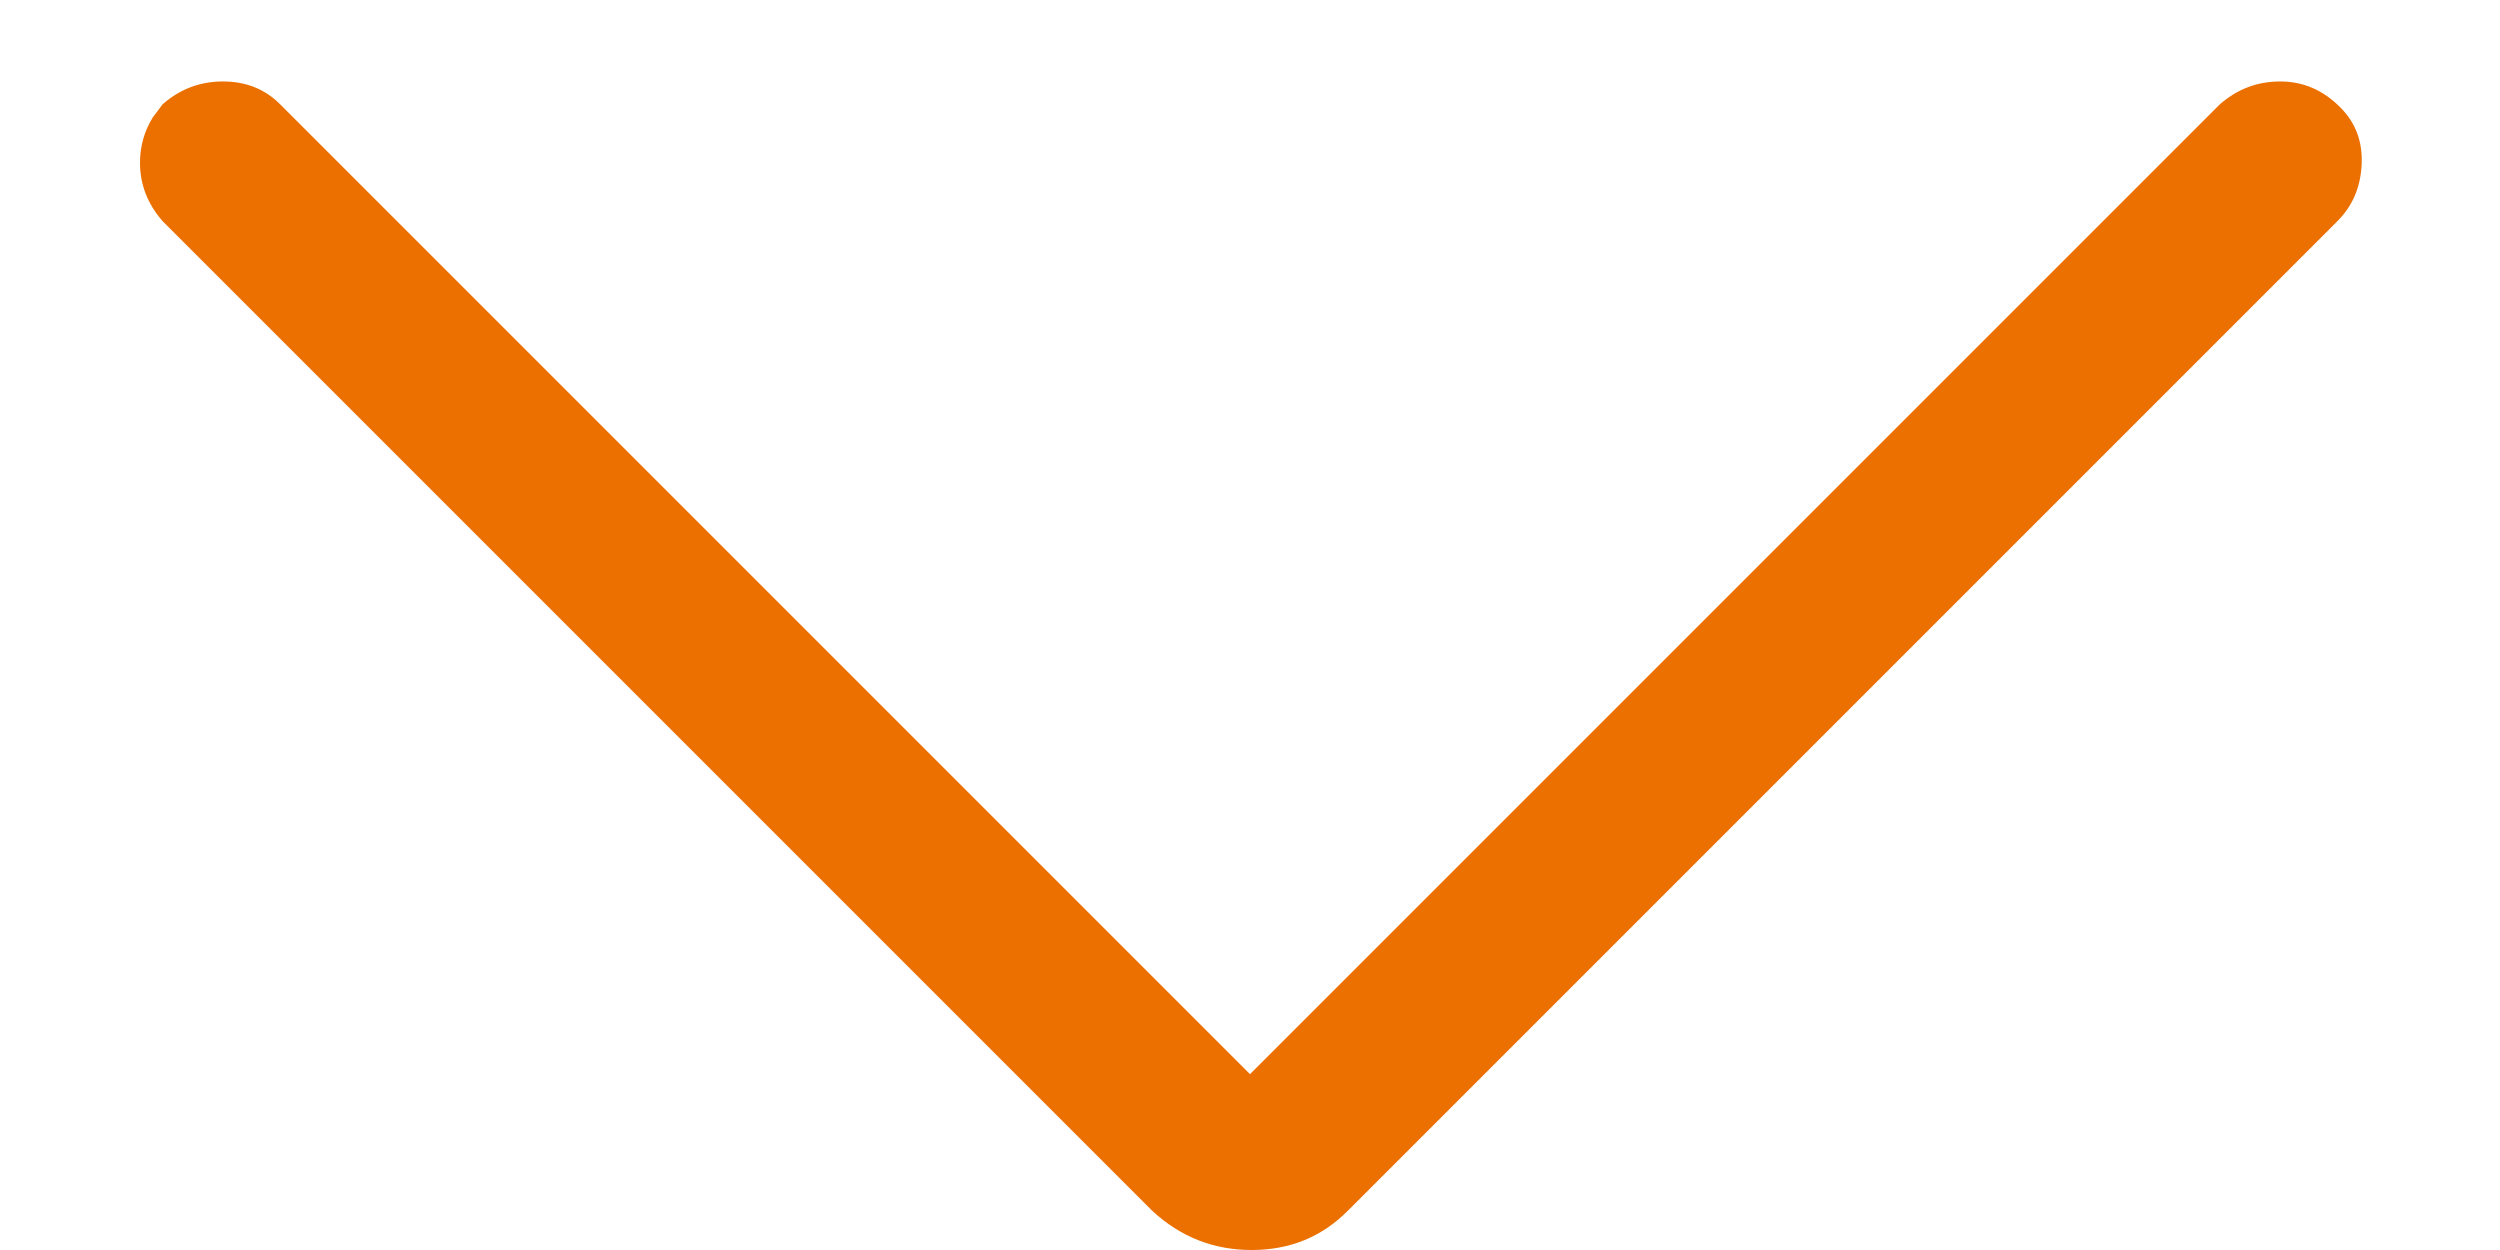 <?xml version="1.0" encoding="UTF-8"?>
<svg width="12px" height="6px" viewBox="0 0 12 6" version="1.1" xmlns="http://www.w3.org/2000/svg" xmlns:xlink="http://www.w3.org/1999/xlink">
    <title></title>
    <g id="Page-1" stroke="none" stroke-width="1" fill="none" fill-rule="evenodd">
        <g id="Filtros-nómina" transform="translate(-420, -526)" fill="#EC7000" fill-rule="nonzero">
            <path d="M426.008,532 C426.19,532 426.344,531.938 426.469,531.812 L426.469,531.812 L431.219,527.062 C431.292,526.99 431.331,526.898 431.336,526.789 C431.341,526.68 431.307,526.589 431.234,526.516 C431.151,526.432 431.055,526.391 430.945,526.391 C430.836,526.391 430.74,526.427 430.656,526.5 L430.656,526.5 L426,531.156 L421.344,526.5 C421.271,526.427 421.18,526.391 421.07,526.391 C420.961,526.391 420.865,526.427 420.781,526.5 L420.781,526.5 L420.733,526.564 C420.692,526.631 420.672,526.703 420.672,526.781 C420.672,526.885 420.708,526.979 420.781,527.062 L420.781,527.062 L425.531,531.812 C425.667,531.938 425.826,532 426.008,532 Z" id=""></path>
        </g>
    </g>
</svg>